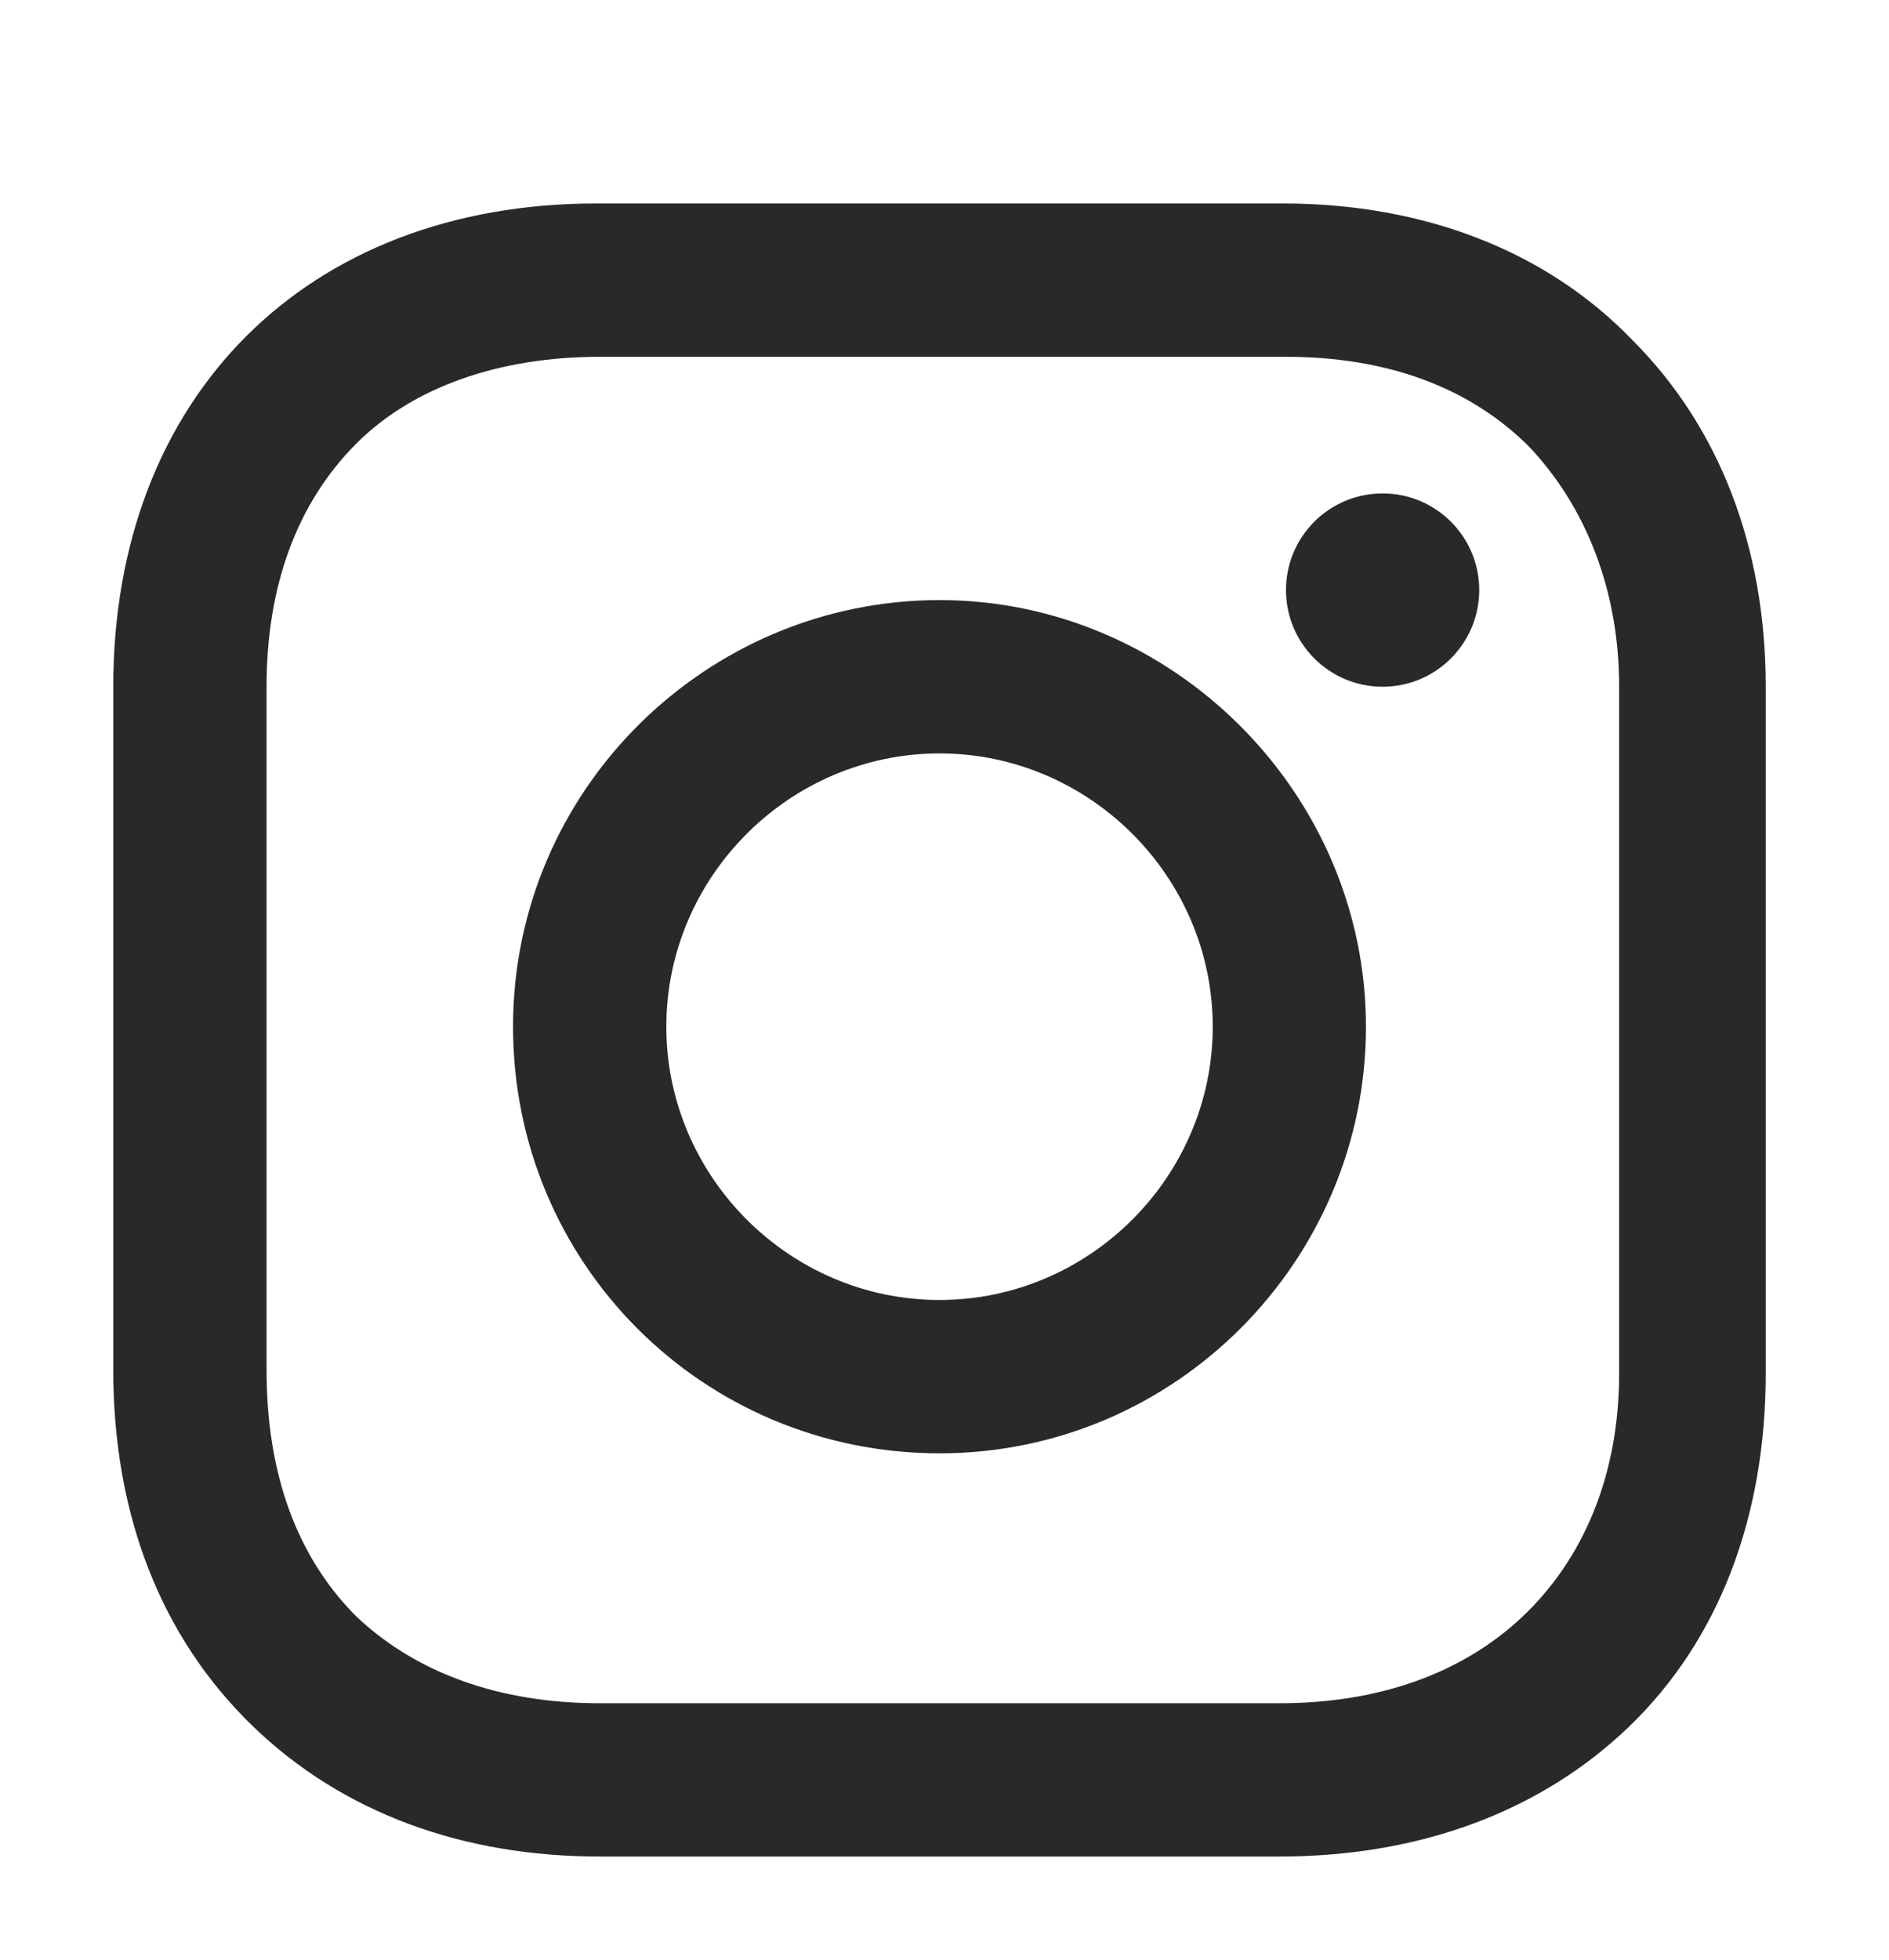 <svg width="27" height="28" viewBox="0 0 27 28" fill="none" xmlns="http://www.w3.org/2000/svg">
<g id="Frame">
<g id="Group">
<path id="Vector" d="M13.429 8.574C10.095 8.574 7.333 11.289 7.333 14.669C7.333 18.05 10.048 20.765 13.429 20.765C16.81 20.765 19.524 18.003 19.524 14.669C19.524 11.336 16.762 8.574 13.429 8.574ZM13.429 18.574C11.286 18.574 9.524 16.812 9.524 14.669C9.524 12.527 11.286 10.765 13.429 10.765C15.572 10.765 17.334 12.527 17.334 14.669C17.334 16.812 15.572 18.574 13.429 18.574Z" fill="#292929"/>
<path id="Vector_2" d="M19.762 9.812C20.525 9.812 21.143 9.193 21.143 8.431C21.143 7.668 20.525 7.05 19.762 7.05C18.999 7.05 18.381 7.668 18.381 8.431C18.381 9.193 18.999 9.812 19.762 9.812Z" fill="#292929"/>
<path id="Vector_3" d="M23.333 4.86C22.095 3.574 20.333 2.907 18.333 2.907H8.524C4.381 2.907 1.619 5.669 1.619 9.812V19.574C1.619 21.622 2.286 23.383 3.619 24.669C4.905 25.907 6.619 26.526 8.572 26.526H18.286C20.333 26.526 22.048 25.86 23.286 24.669C24.572 23.431 25.238 21.669 25.238 19.622V9.812C25.238 7.812 24.572 6.098 23.333 4.86ZM23.143 19.622C23.143 21.098 22.619 22.288 21.762 23.098C20.905 23.907 19.714 24.336 18.286 24.336H8.572C7.143 24.336 5.952 23.907 5.095 23.098C4.238 22.241 3.81 21.05 3.81 19.574V9.812C3.81 8.383 4.238 7.193 5.095 6.336C5.905 5.526 7.143 5.098 8.572 5.098H18.381C19.81 5.098 21 5.526 21.857 6.383C22.667 7.241 23.143 8.431 23.143 9.812V19.622Z" fill="#292929"/>
</g>
</g>
</svg>
